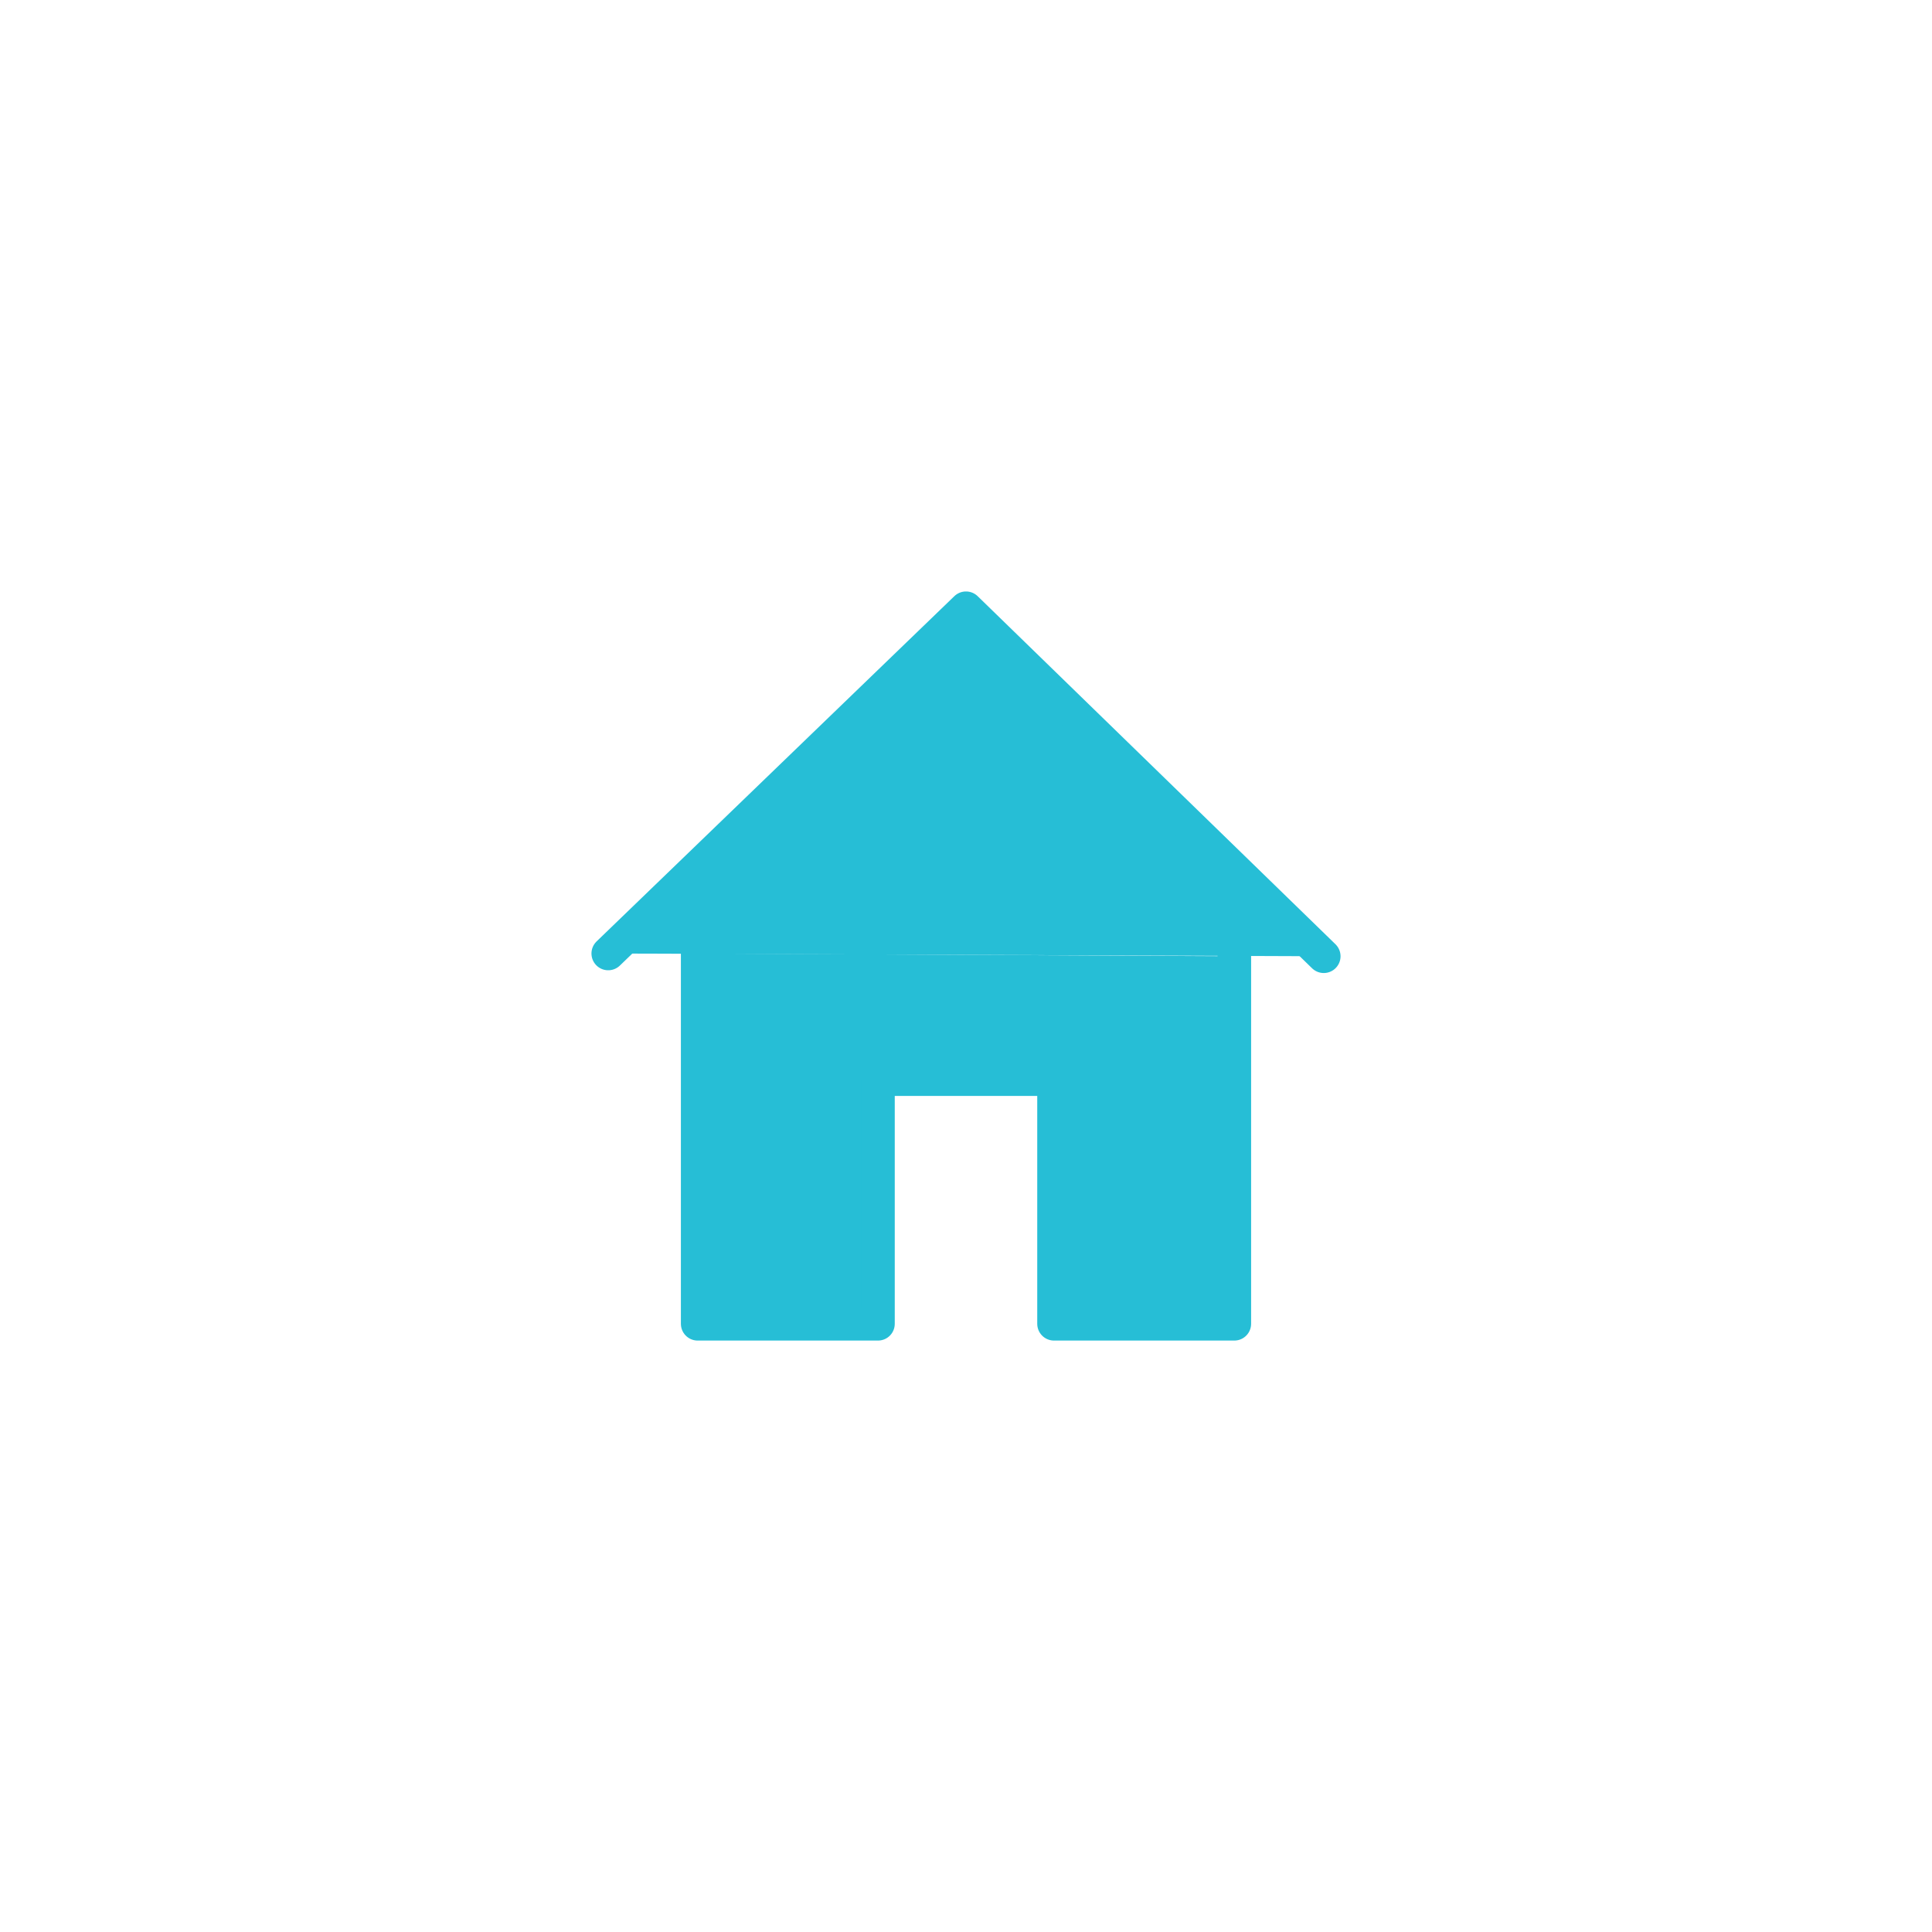 <svg xmlns="http://www.w3.org/2000/svg" width="72" height="72" fill="none"><rect id="backgroundrect" width="100%" height="100%" x="0" y="0" fill="none" stroke="none"/>
    
    
<g class="currentLayer" style=""><title>Layer 1</title><path stroke="#26bed6" stroke-linecap="round" stroke-linejoin="round" stroke-miterlimit="10" stroke-width="1.25" d="M49.333 35.637L36 22.667 22.667 35.534" id="svg_1" class="" stroke-opacity="1" fill-opacity="1" fill="#26bed6"/><path stroke="#26bed6" stroke-linecap="round" stroke-linejoin="round" stroke-miterlimit="10" stroke-width="1.25" d="M26 35.534v13.8h6.72v-9.117h6.56v9.117H46V35.636" id="svg_2" class="" stroke-opacity="1" fill-opacity="1" fill="#26bed6"/></g></svg>